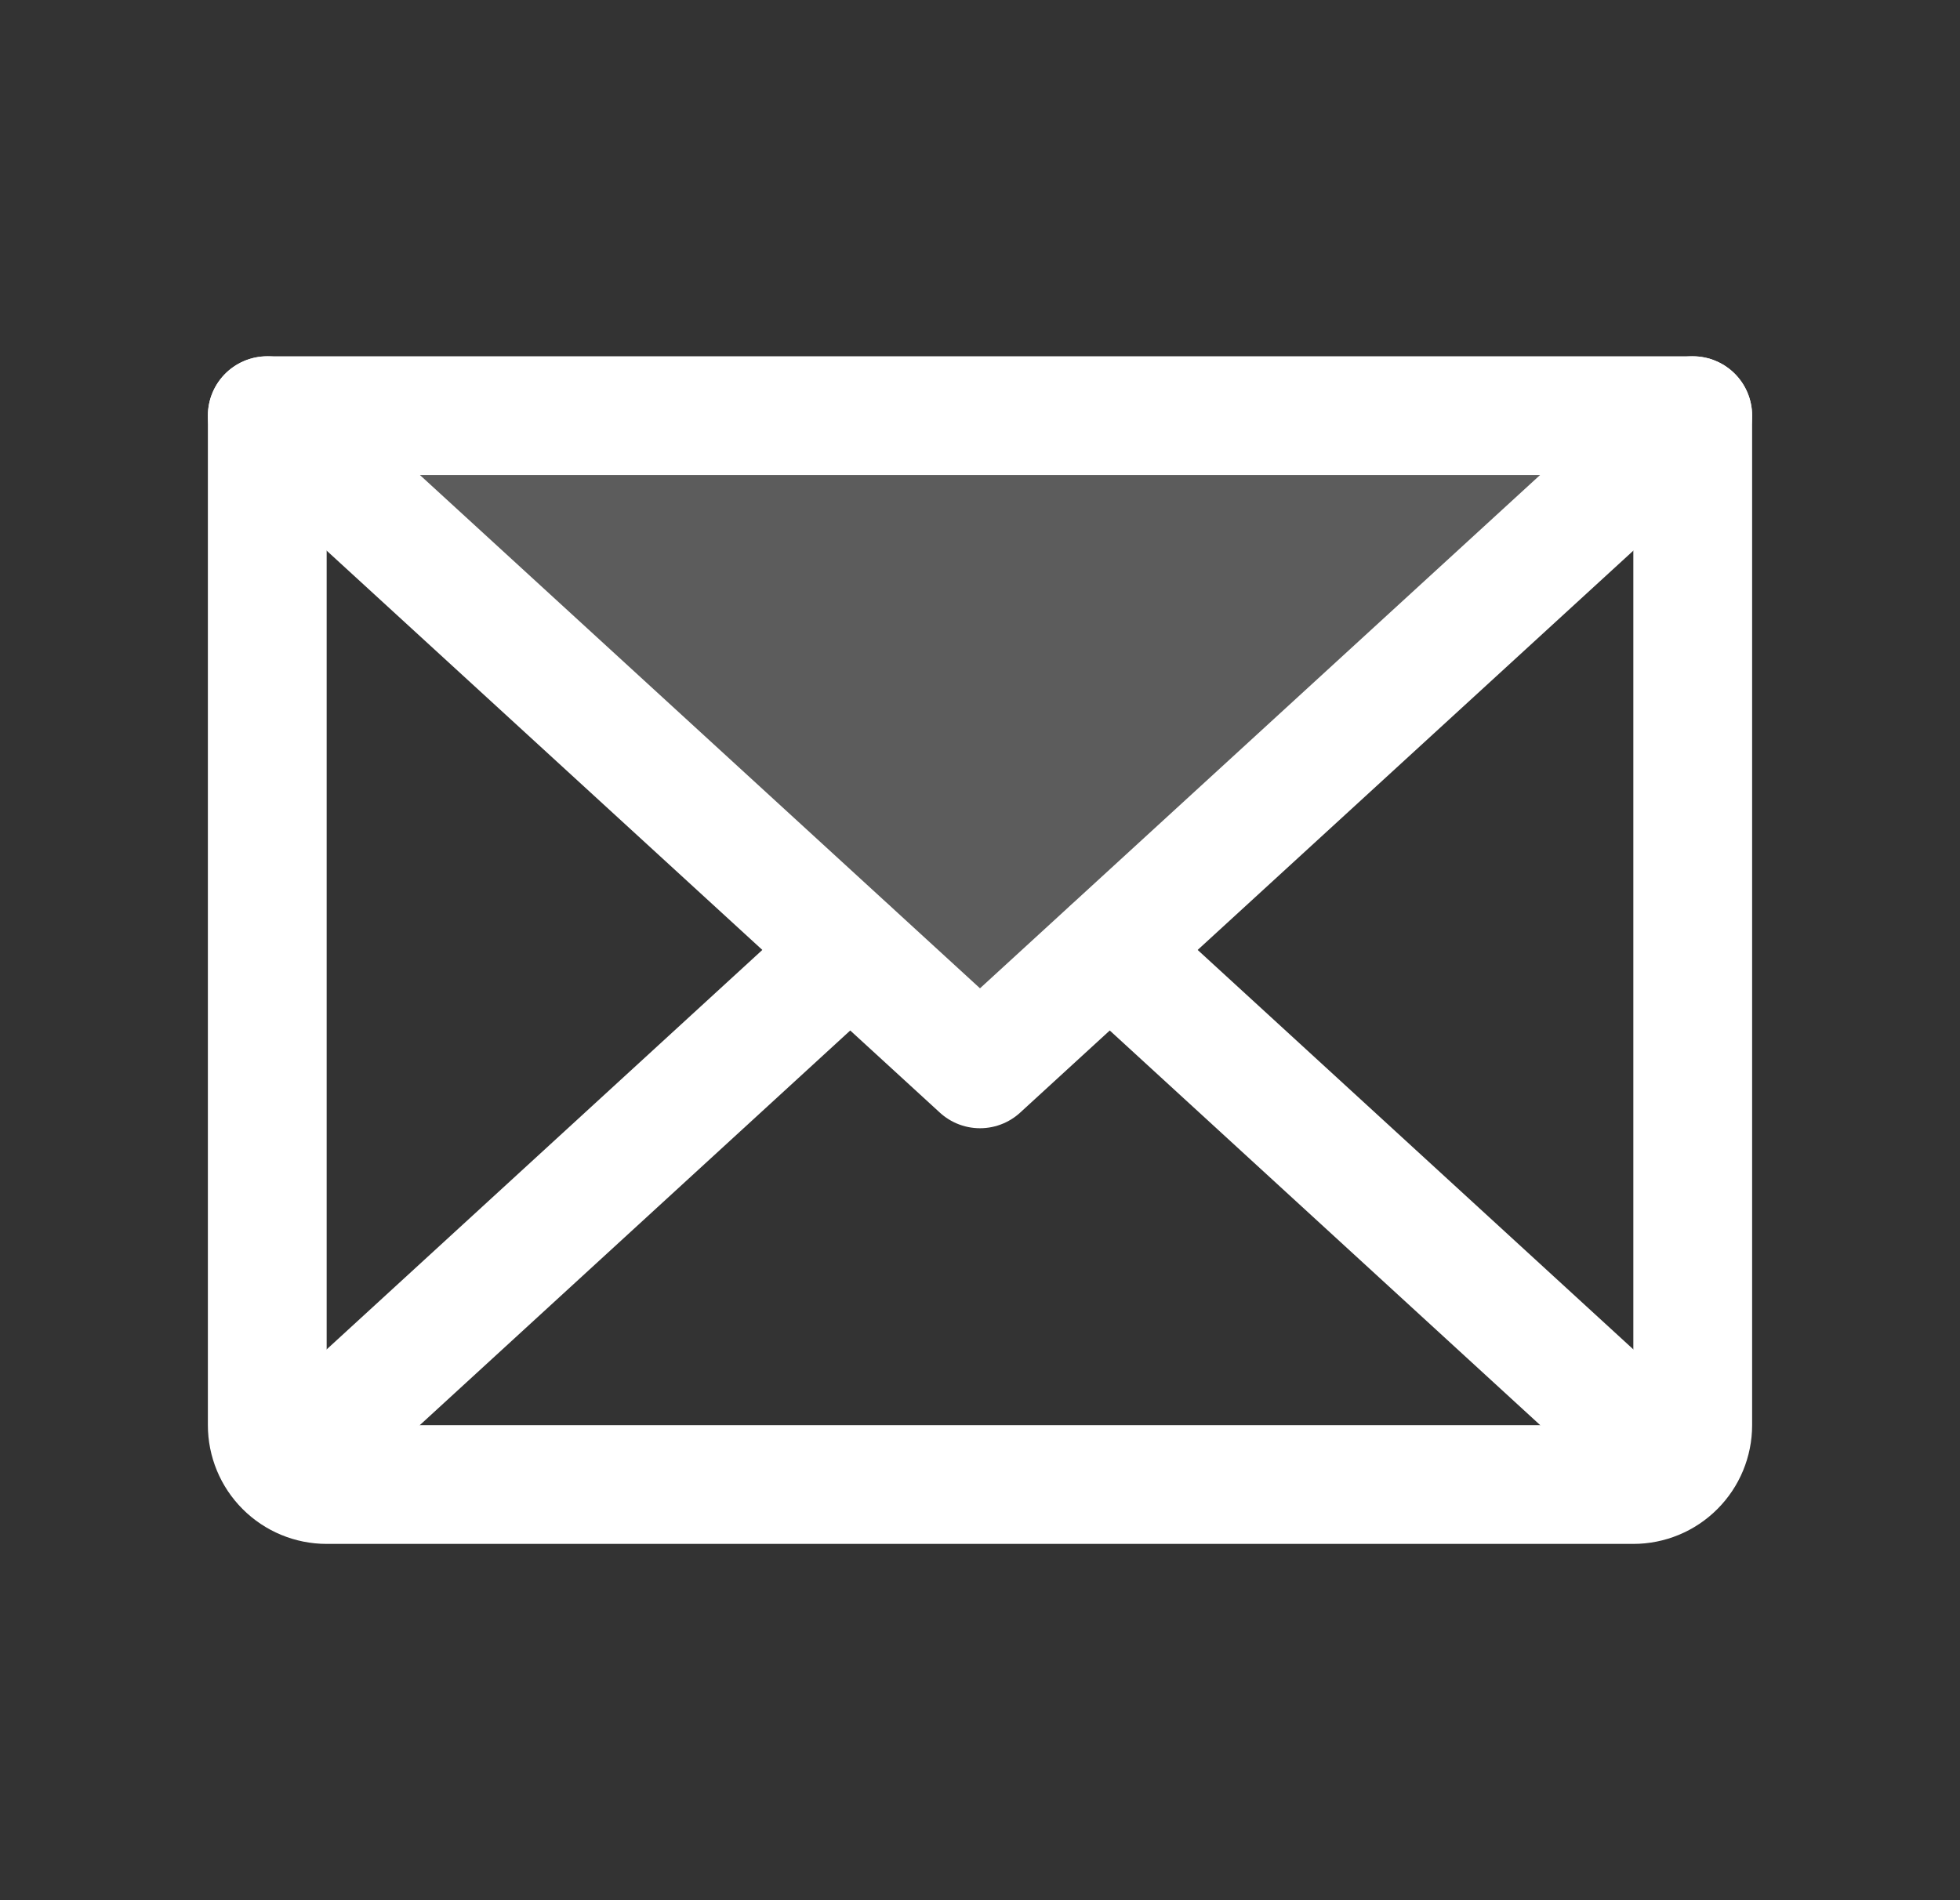 <svg width="33" height="32" viewBox="0 0 33 32" fill="none" xmlns="http://www.w3.org/2000/svg">
<rect x="0" y="0" width="33" height="32" fill="#333333" stroke="none"/>
<path opacity="0.2" d="M28.5 7L16.5 18L4.5 7H28.5Z" fill="white"/>
<path d="M28.5 7L16.5 18L4.5 7" stroke="white" stroke-width="2" stroke-linecap="round" stroke-linejoin="round"/>
<path d="M4.5 7H28.5V24C28.5 24.265 28.395 24.52 28.207 24.707C28.02 24.895 27.765 25 27.5 25H5.5C5.235 25 4.98 24.895 4.793 24.707C4.605 24.52 4.5 24.265 4.5 24V7Z" stroke="white" stroke-width="2" stroke-linecap="round" stroke-linejoin="round"/>
<path d="M14.312 16L4.812 24.712" stroke="white" stroke-width="2" stroke-linecap="round" stroke-linejoin="round"/>
<path d="M28.188 24.712L18.688 16" stroke="white" stroke-width="2" stroke-linecap="round" stroke-linejoin="round"/>
</svg>
